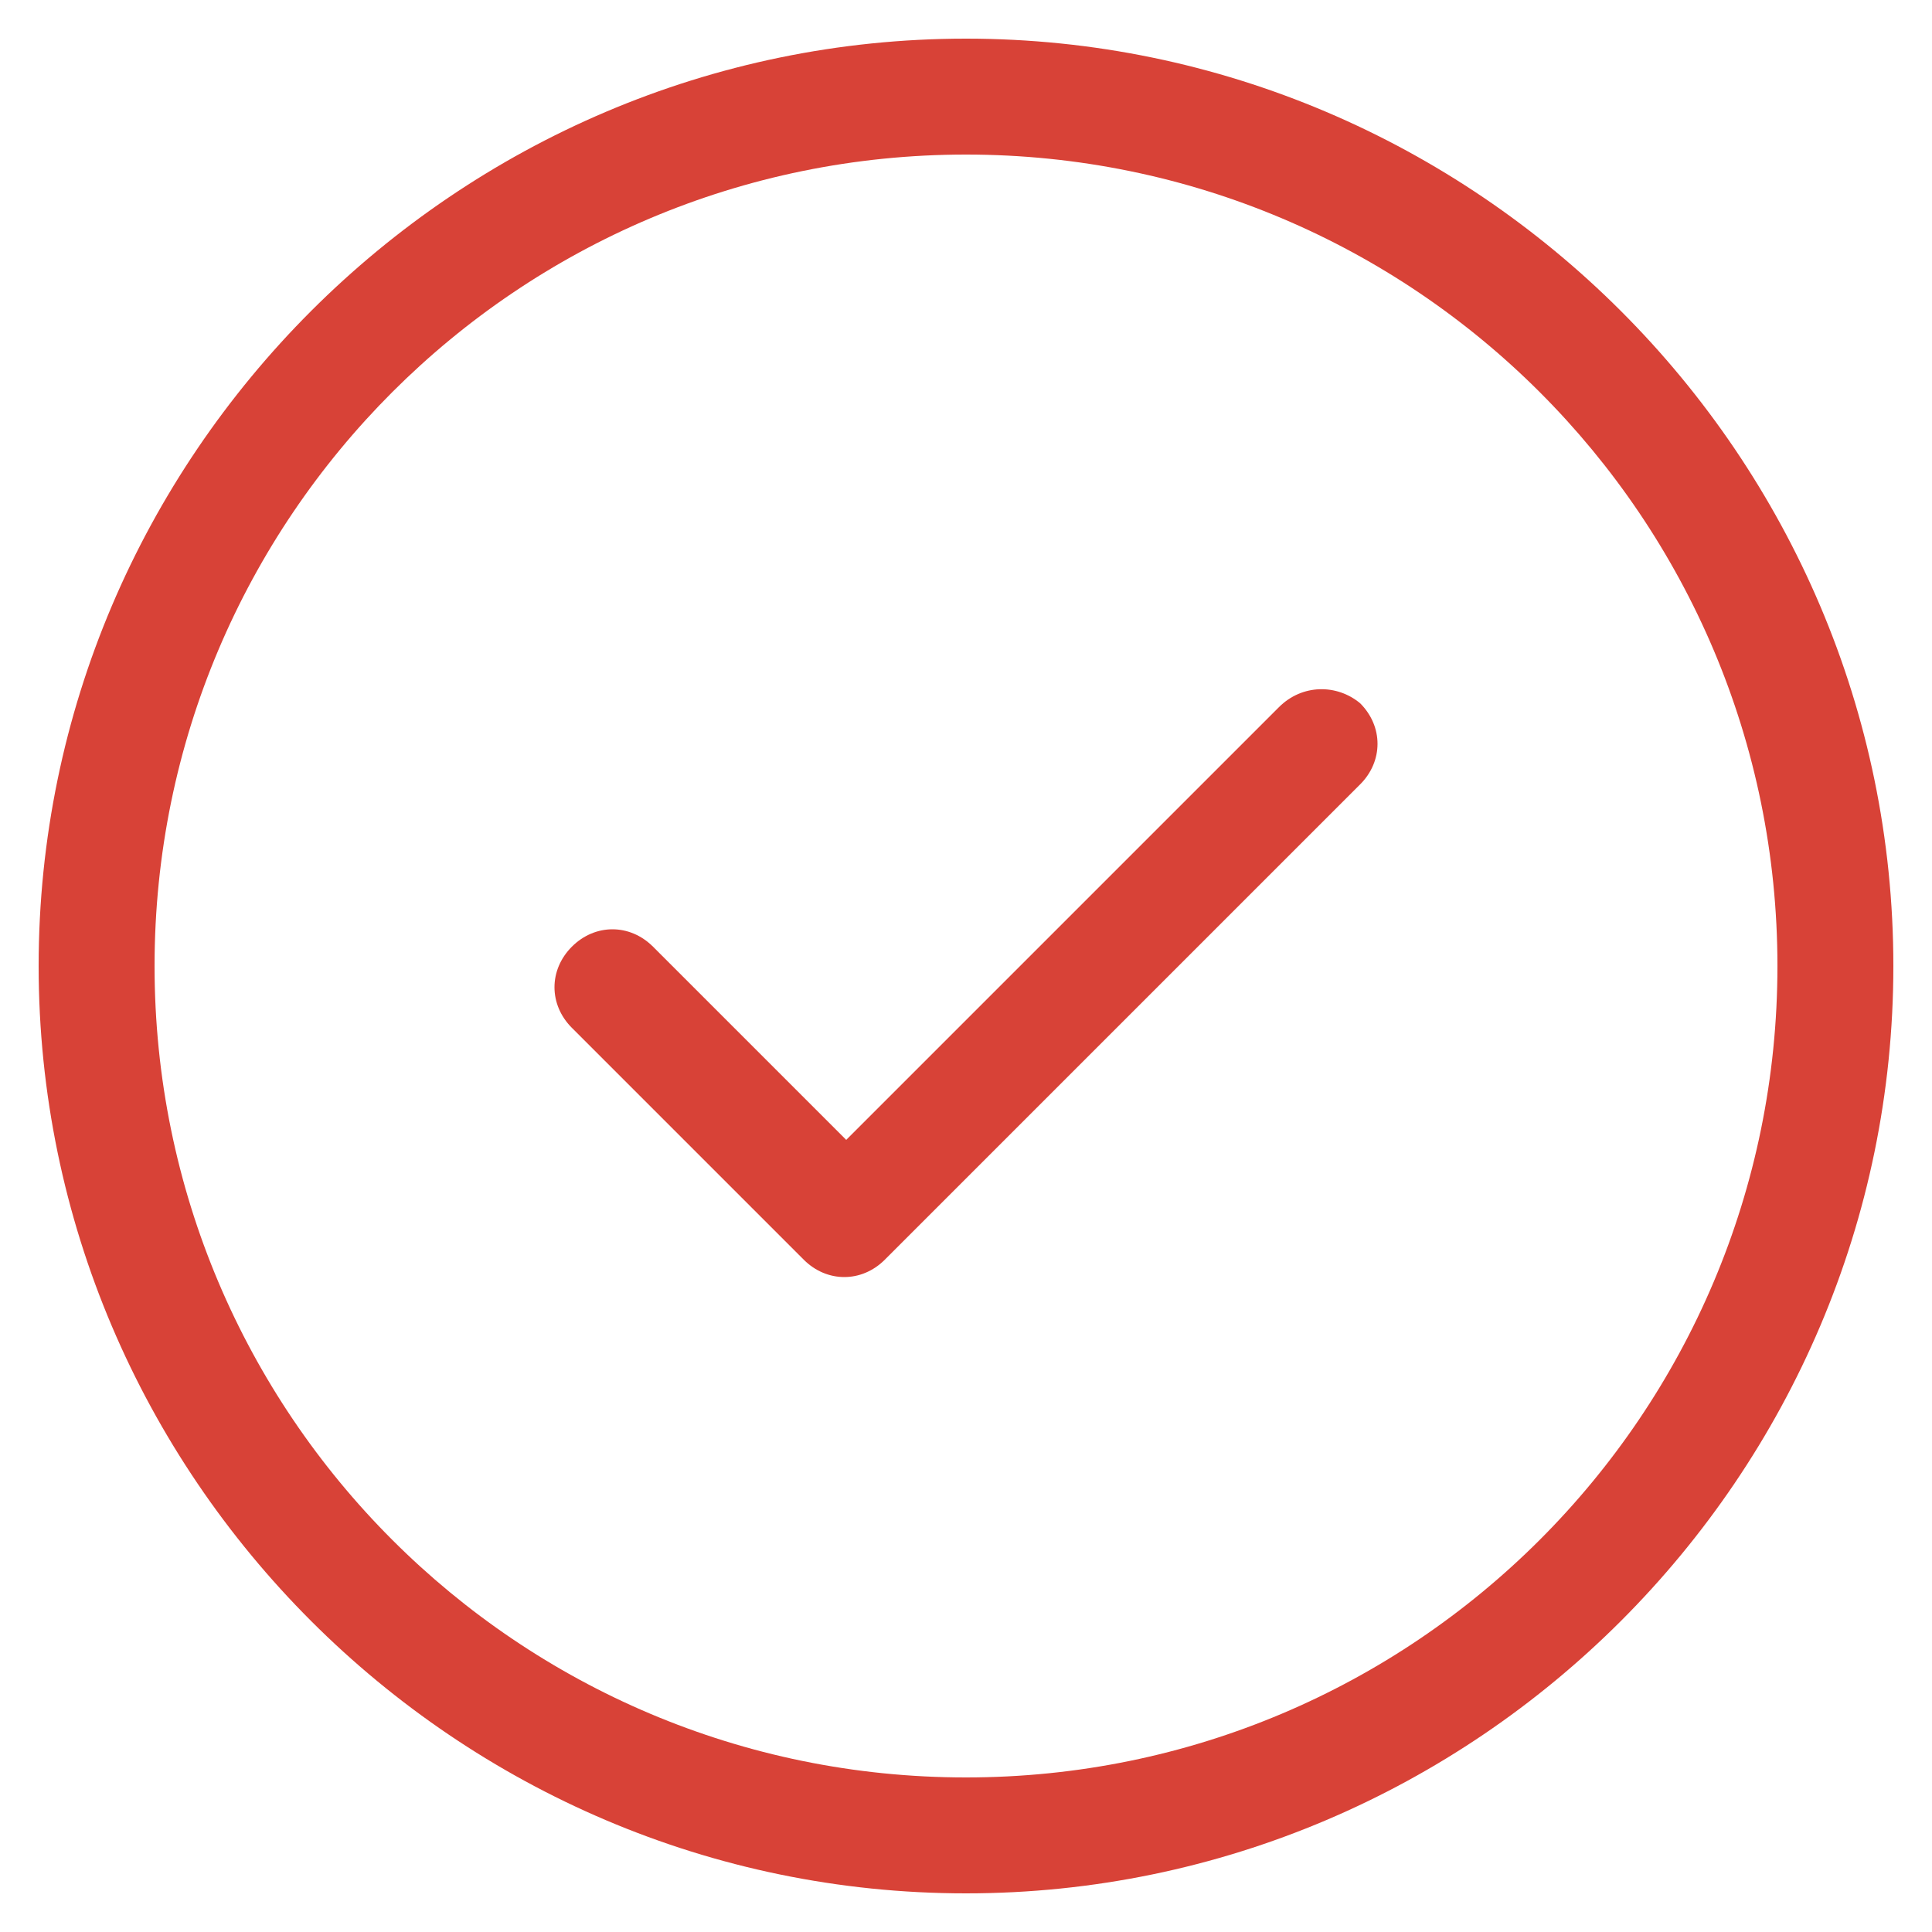 <?xml version="1.0" encoding="utf-8"?>
<!-- Generator: Adobe Illustrator 19.0.0, SVG Export Plug-In . SVG Version: 6.00 Build 0)  -->
<svg version="1.1" id="Слой_1" xmlns="http://www.w3.org/2000/svg" xmlns:xlink="http://www.w3.org/1999/xlink" x="0px" y="0px"
	 viewBox="0 0 50 50" style="enable-background:new 0 0 50 50;" xml:space="preserve">
<style type="text/css">
	.st0{fill-rule:evenodd;clip-rule:evenodd;fill:#D84237;}
</style>
<g>
	<g id="XMLID_42_">
		<path id="XMLID_43_" class="st0" d="M25,1C11.8,1,1,11.8,1,25c0,13.2,10.8,24,24,24c13.2,0,24-10.8,24-24C49,11.8,38.2,1,25,1z
			 M25,46C13.4,46,4,36.6,4,25C4,13.4,13.4,4,25,4c11.6,0,21,9.4,21,21C46,36.6,36.6,46,25,46z M33.1,18.3L21.9,29.5l-5-5
			c-0.6-0.6-1.5-0.6-2.1,0c-0.6,0.6-0.6,1.5,0,2.1l6,6c0.6,0.6,1.5,0.6,2.1,0l12.3-12.3c0.6-0.6,0.6-1.5,0-2.1
			C34.6,17.7,33.7,17.7,33.1,18.3z"/>
	</g>
</g>
</svg>
